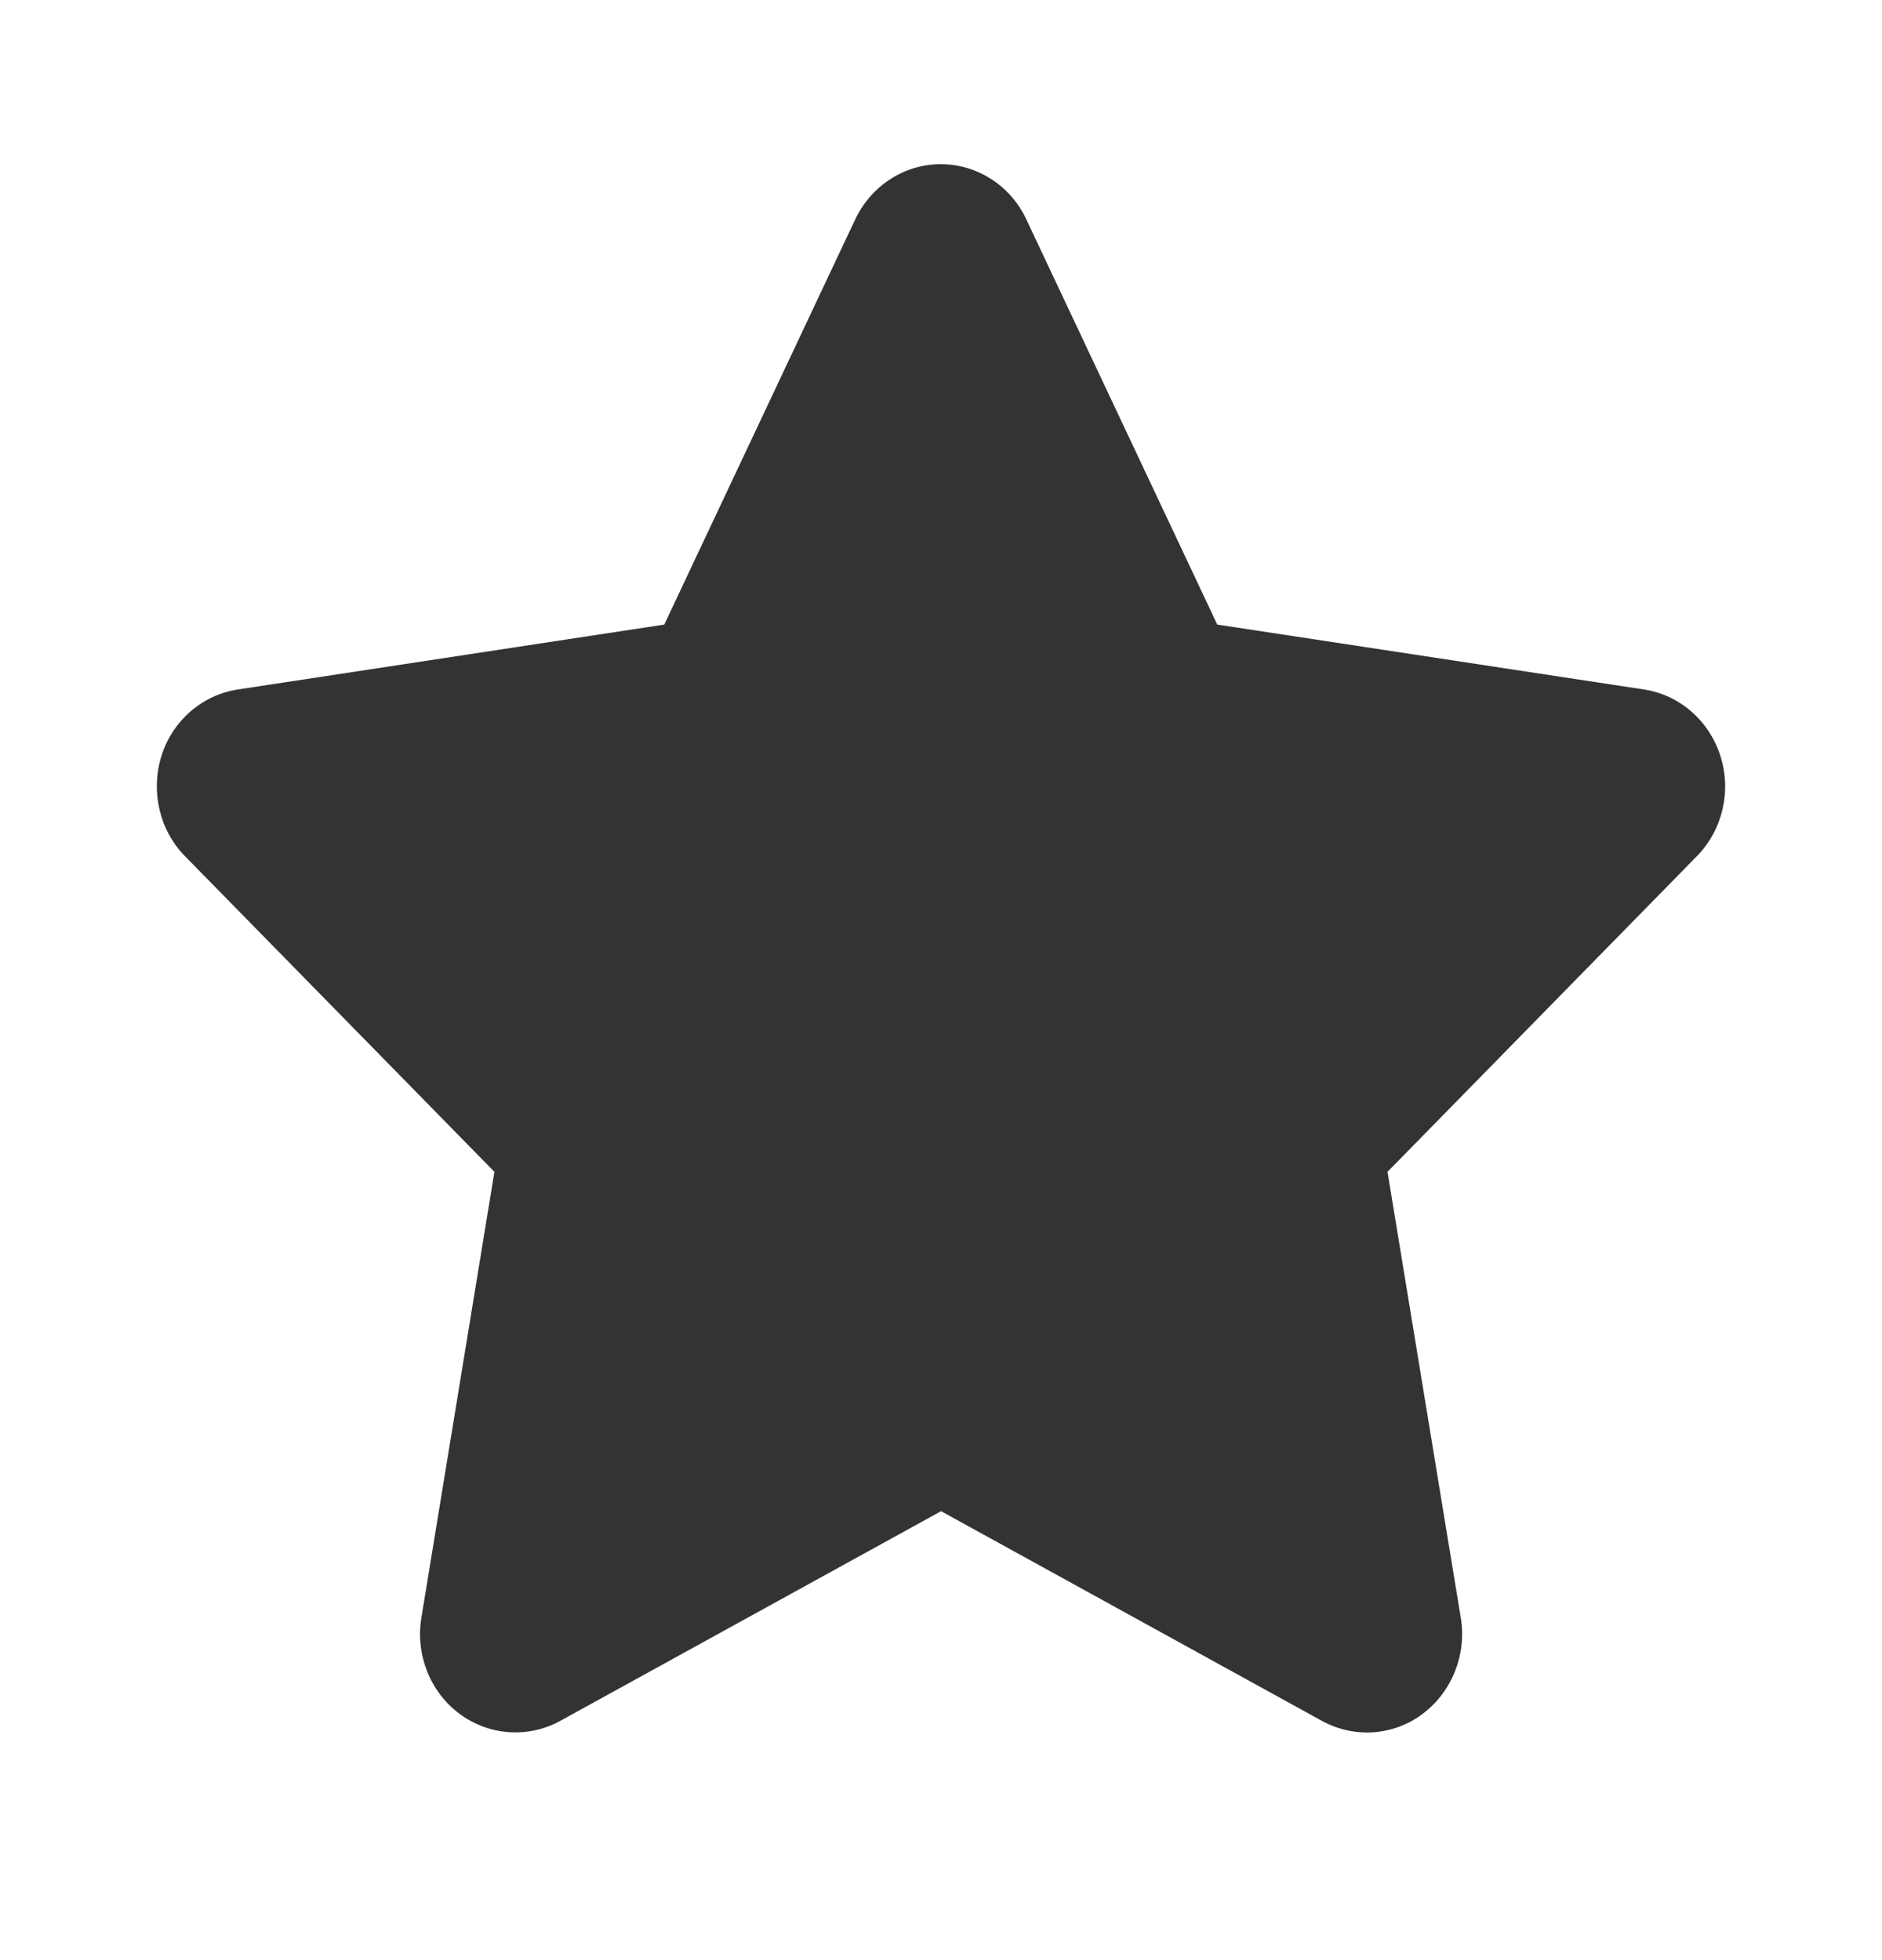 <svg width="24" height="25" viewBox="0 0 24 25" fill="none" xmlns="http://www.w3.org/2000/svg">
<path d="M13.088 2.798C12.887 2.368 12.463 2.094 11.997 2.094C11.531 2.094 11.111 2.368 10.906 2.798L8.471 7.966L3.032 8.794C2.578 8.864 2.199 9.192 2.059 9.641C1.919 10.091 2.032 10.587 2.358 10.919L6.305 14.946L5.373 20.637C5.297 21.106 5.487 21.583 5.862 21.86C6.237 22.137 6.733 22.173 7.142 21.95L12.001 19.274L16.86 21.95C17.269 22.173 17.766 22.141 18.141 21.86C18.515 21.579 18.705 21.106 18.629 20.637L17.694 14.946L21.64 10.919C21.966 10.587 22.083 10.091 21.939 9.641C21.796 9.192 21.421 8.864 20.966 8.794L15.523 7.966L13.088 2.798Z" fill="#333333"/>
</svg>
